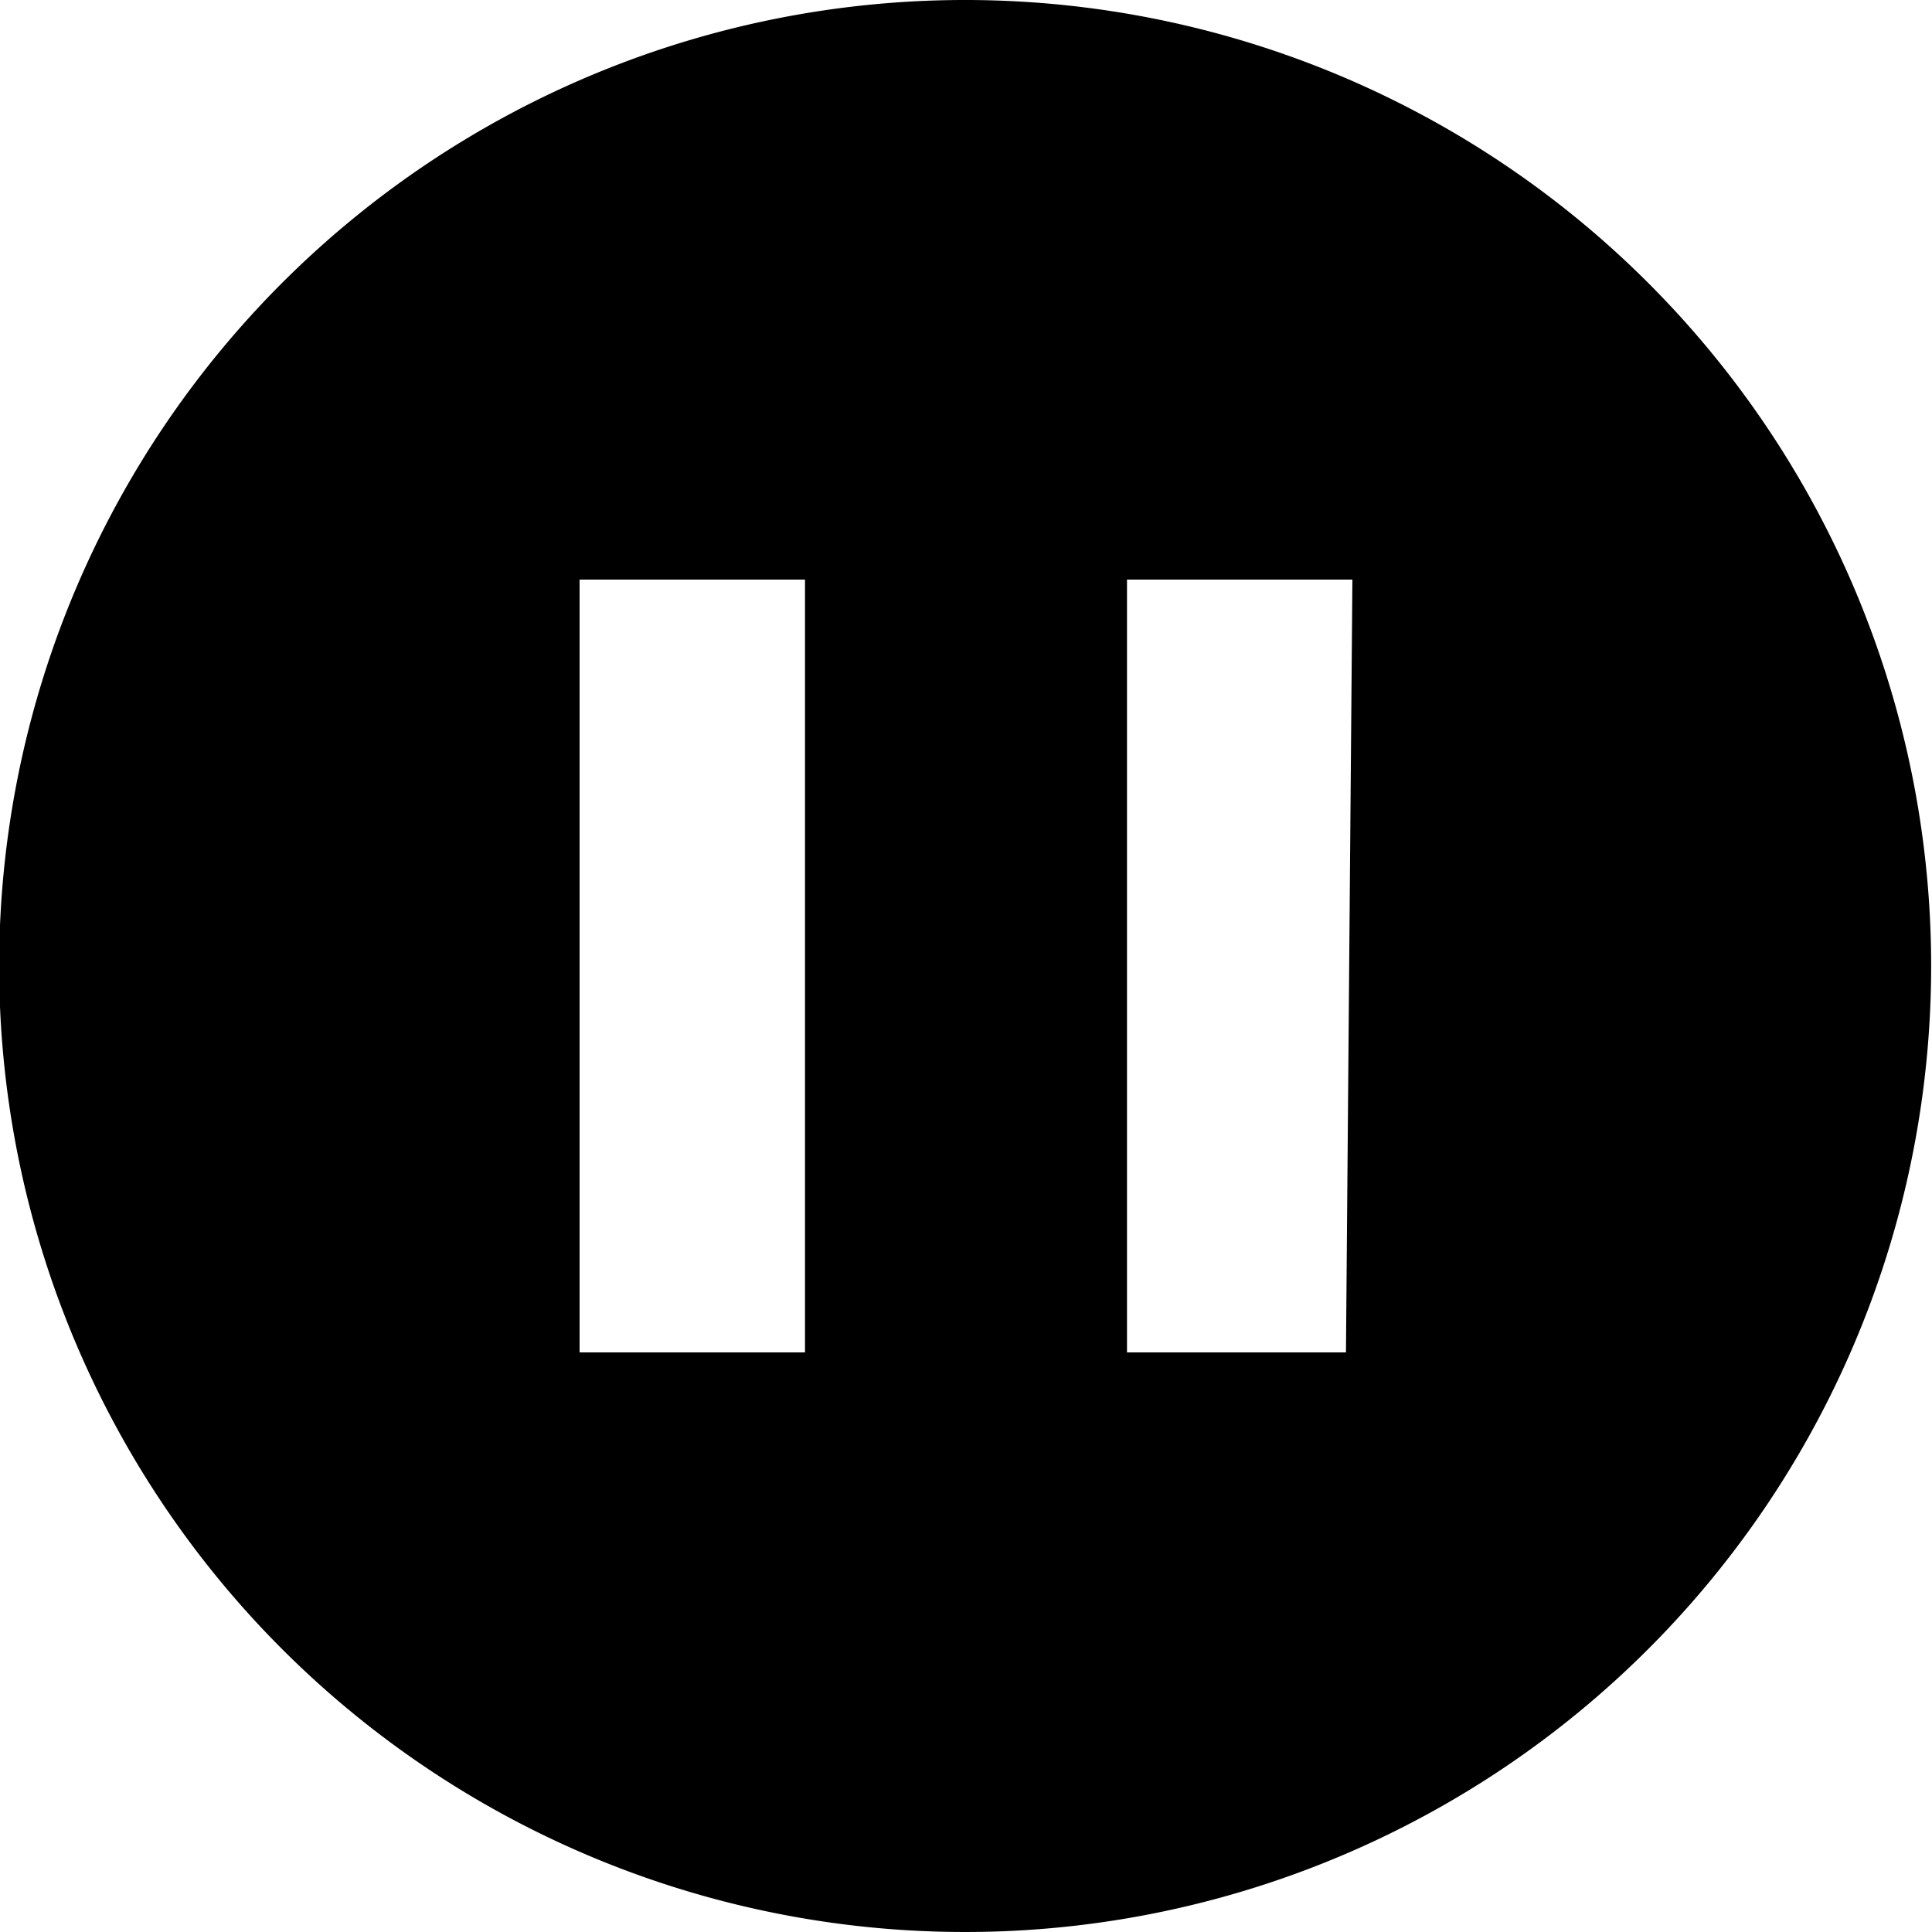 <svg xmlns="http://www.w3.org/2000/svg" viewBox="0 0 12 12"><title>paused-S</title><g id="Layer_1" data-name="Layer 1"><path d="M10.24,1.76a6,6,0,1,0,0,8.48A6,6,0,0,0,10.24,1.76ZM5,8.4H3.6V3.6H5Zm3.36,0H7V3.6H8.4Z"/></g></svg>